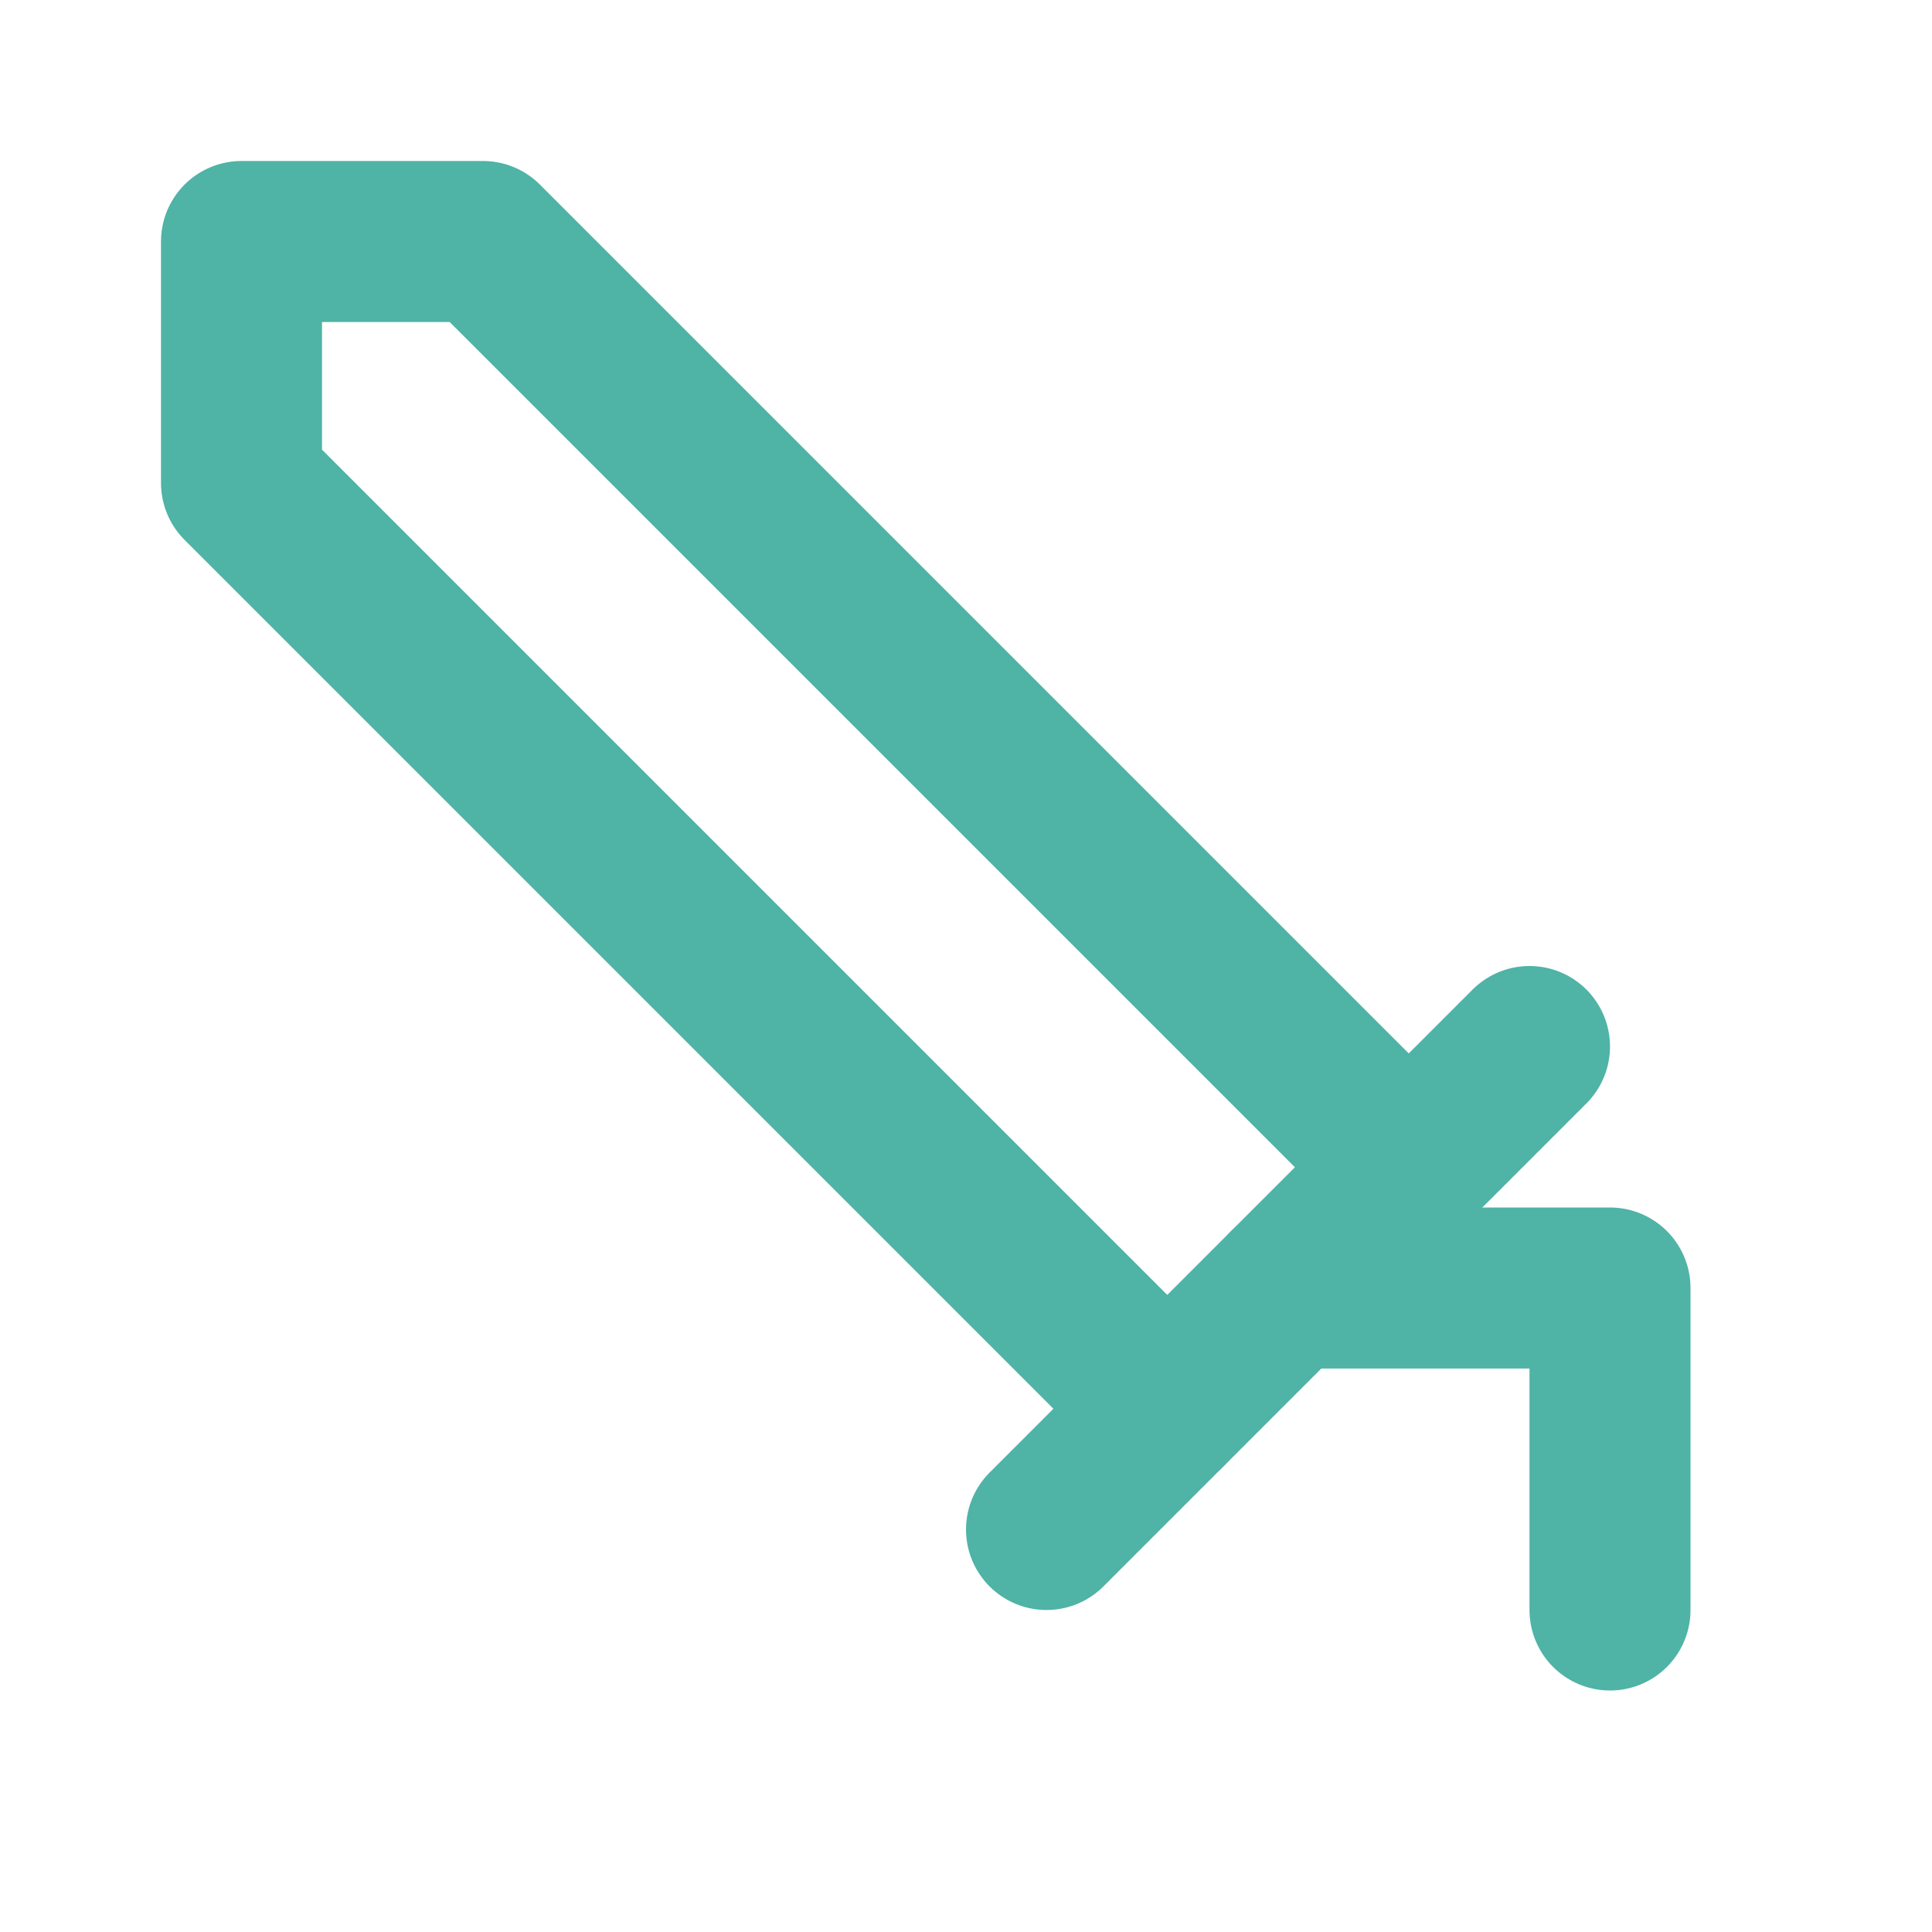 <svg xmlns="http://www.w3.org/2000/svg" width="24" height="24" viewBox="0 0 24 24" fill="none" stroke="#4FB3A6" stroke-width="2" stroke-linecap="round" stroke-linejoin="round">
  <path d="M14.5 17.5 3 6V3h3l11.5 11.5"/>
  <path d="M13 19l6-6"/>
  <path d="M16 16h4v4"/>
</svg> 